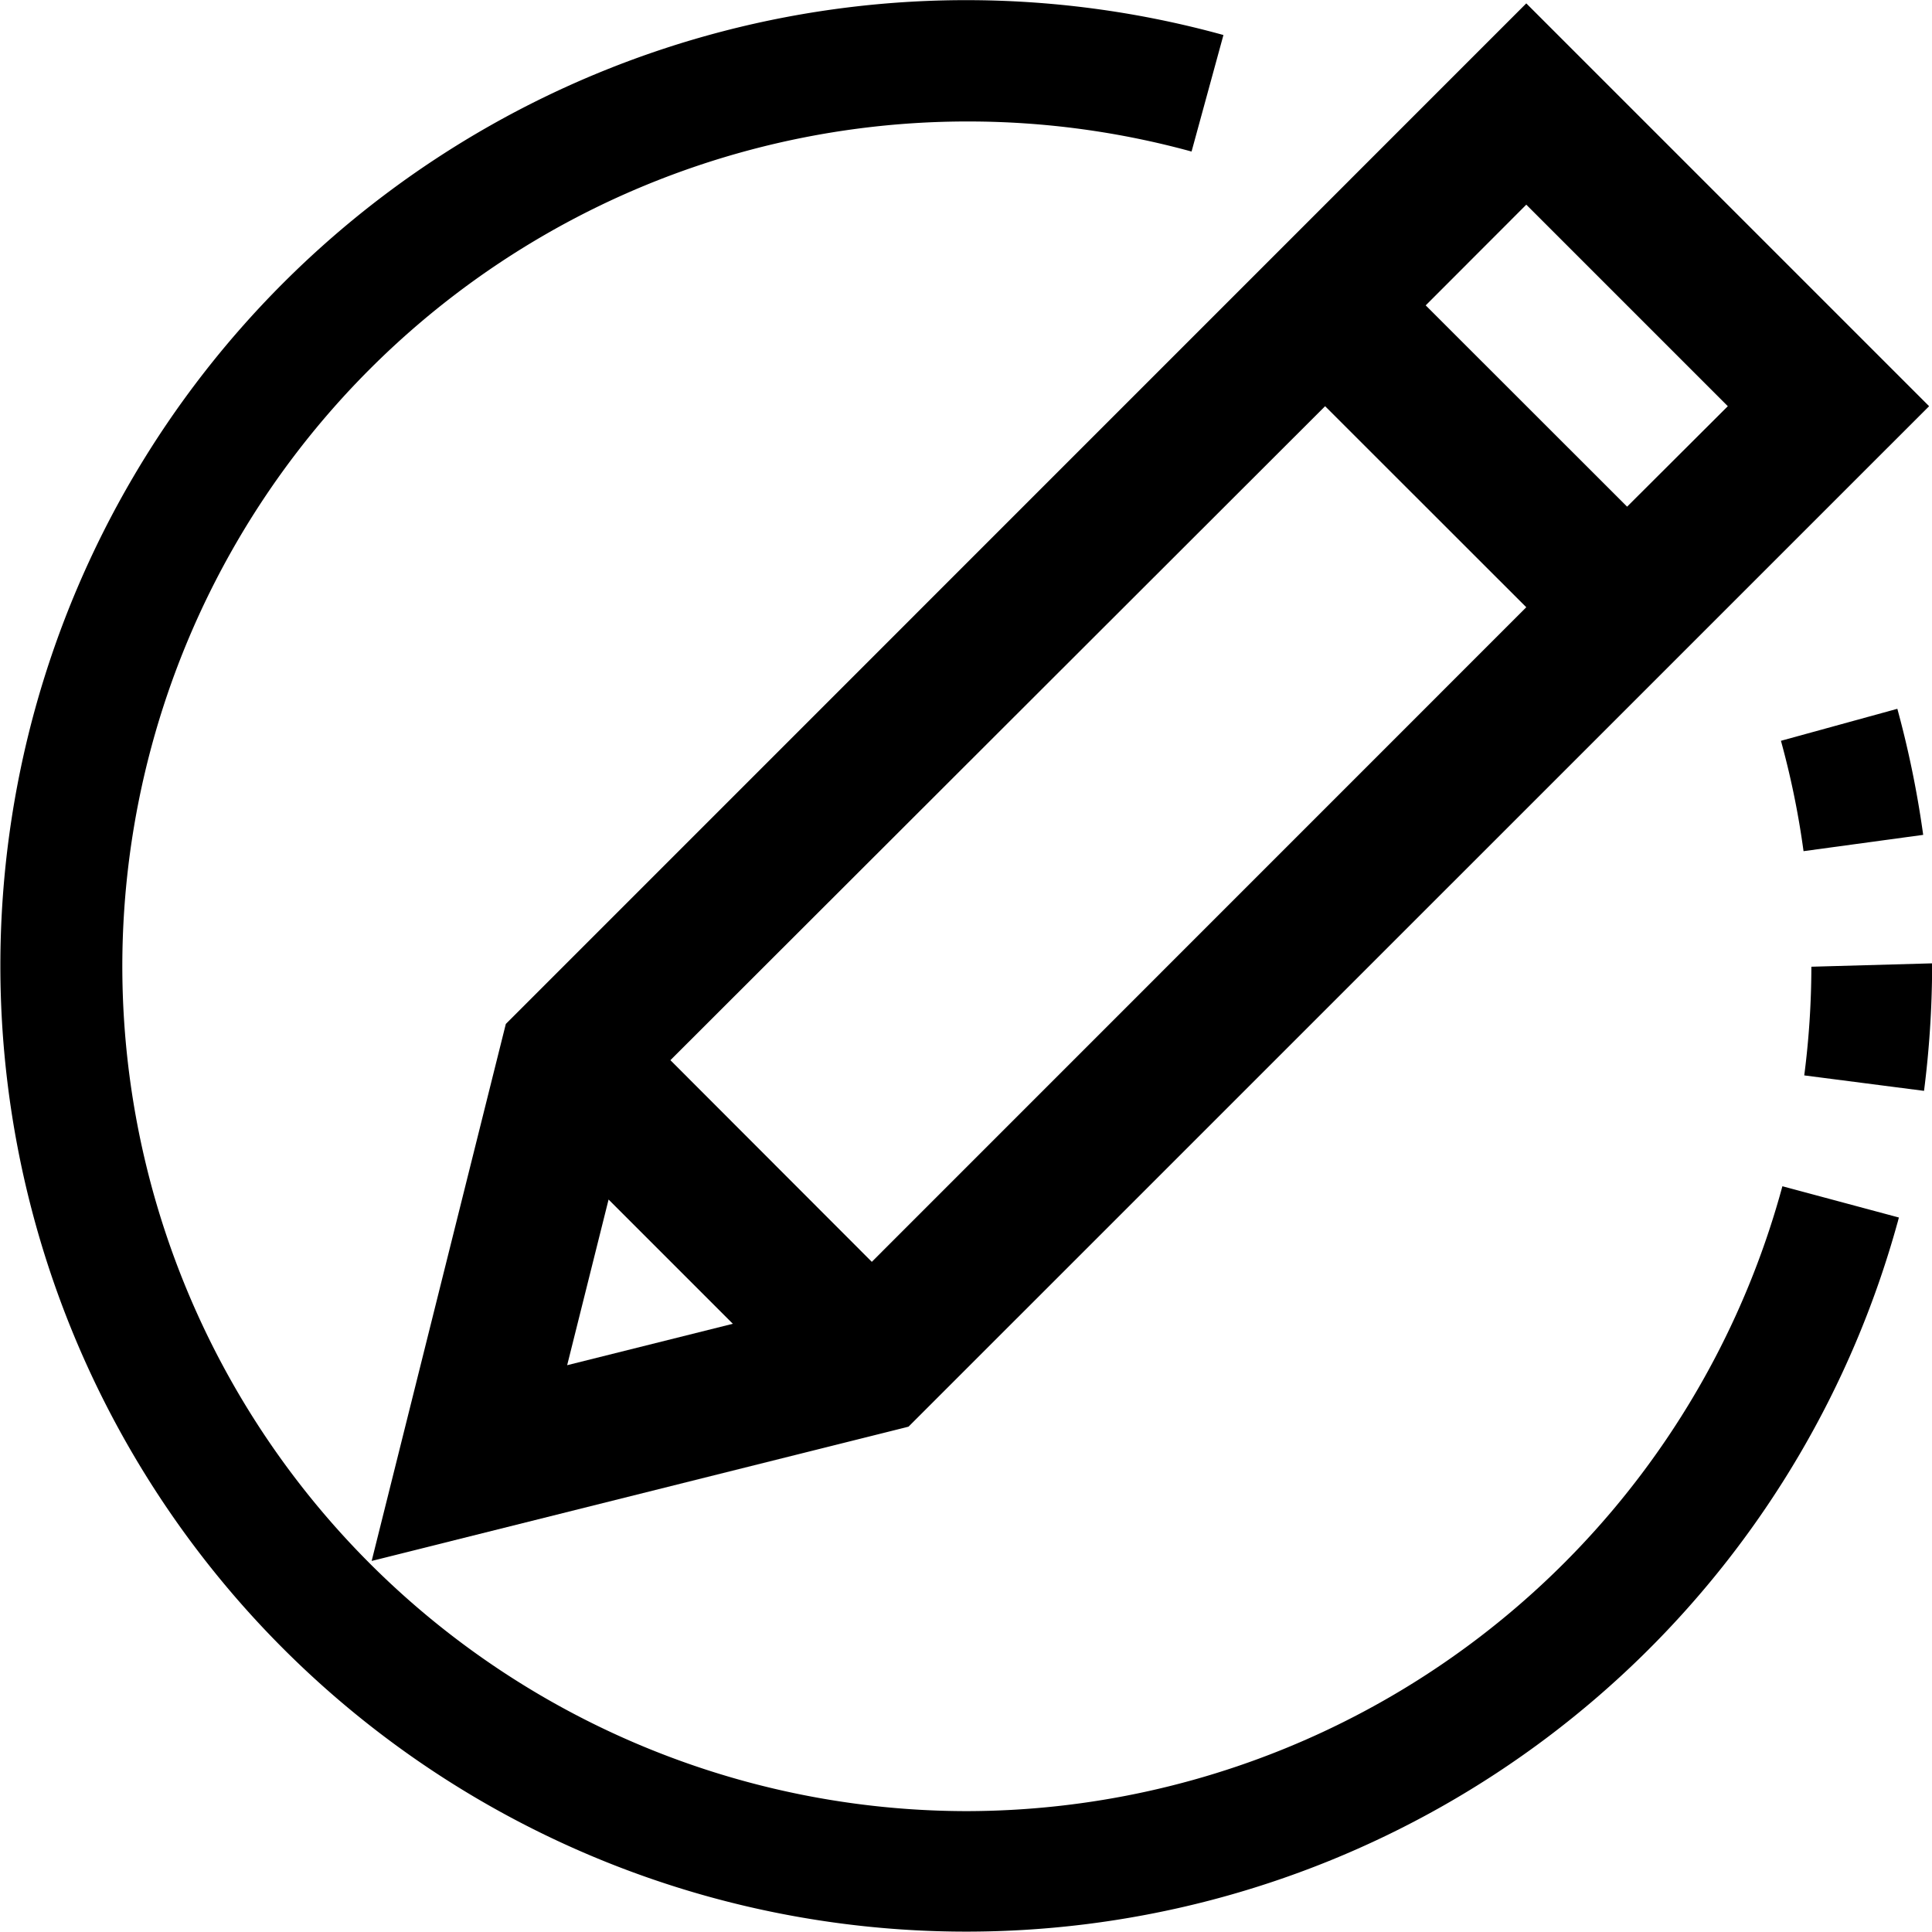 <svg xmlns="http://www.w3.org/2000/svg" xmlns:xlink="http://www.w3.org/1999/xlink" viewBox="0 0 16 16">
  <defs>
    <style>
      .cls-1 {
        clip-path: url(#clip-path);
      }
    </style>
    <clipPath id="clip-path">
      <path id="Path_791" data-name="Path 791" d="M0-18.87H16v16H0Z" transform="translate(0 18.87)"/>
    </clipPath>
  </defs>
  <g id="Group_1766" data-name="Group 1766" transform="translate(0 18.87)">
    <g id="Group_1761" data-name="Group 1761" transform="translate(3.078 -18.842)">
      <path id="Path_787" data-name="Path 787" d="M0,0-1.111,4.447,3.335,3.335l8.452-8.451L8.451-8.452ZM7.618-5.951l.833-.834L10.12-5.116l-.834.832ZM1.363.3,6.785-5.116,8.451-3.451,3.031,1.97ZM.851,1.454,1.88,2.483.508,2.826Z" transform="translate(1.111 8.452)"/>
    </g>
    <g id="Group_1765" data-name="Group 1765" class="cls-1" transform="translate(0 -18.87)">
      <g id="Group_1762" data-name="Group 1762" transform="translate(0 0)">
        <path id="Path_788" data-name="Path 788" d="M-1.432-2.691A7,7,0,0,1-8.419-9.7a7,7,0,0,1,7.014-6.984,7,7,0,0,1,1.841.249L.7-17.4A8,8,0,0,0-9.141-11.82,8,8,0,0,0-3.56-1.982,8,8,0,0,0,6.281-7.56c.005-.015.008-.031.013-.047l-.965-.259A7.01,7.01,0,0,1-1.432-2.691" transform="translate(9.432 17.69)"/>
      </g>
      <g id="Group_1763" data-name="Group 1763" transform="translate(14.942 7.978)">
        <path id="Path_789" data-name="Path 789" d="M-.01,0A7.067,7.067,0,0,1-.069.9l.992.128A8.29,8.29,0,0,0,.99,0V-.028Z" transform="translate(0.069 0.028)"/>
      </g>
      <g id="Group_1764" data-name="Group 1764" transform="translate(14.749 5.87)">
        <path id="Path_790" data-name="Path 790" d="M-.033-.211.958-.346A8.25,8.25,0,0,0,.744-1.39l-.964.265a6.971,6.971,0,0,1,.187.913" transform="translate(0.22 1.39)"/>
      </g>
    </g>
  </g>
</svg>

